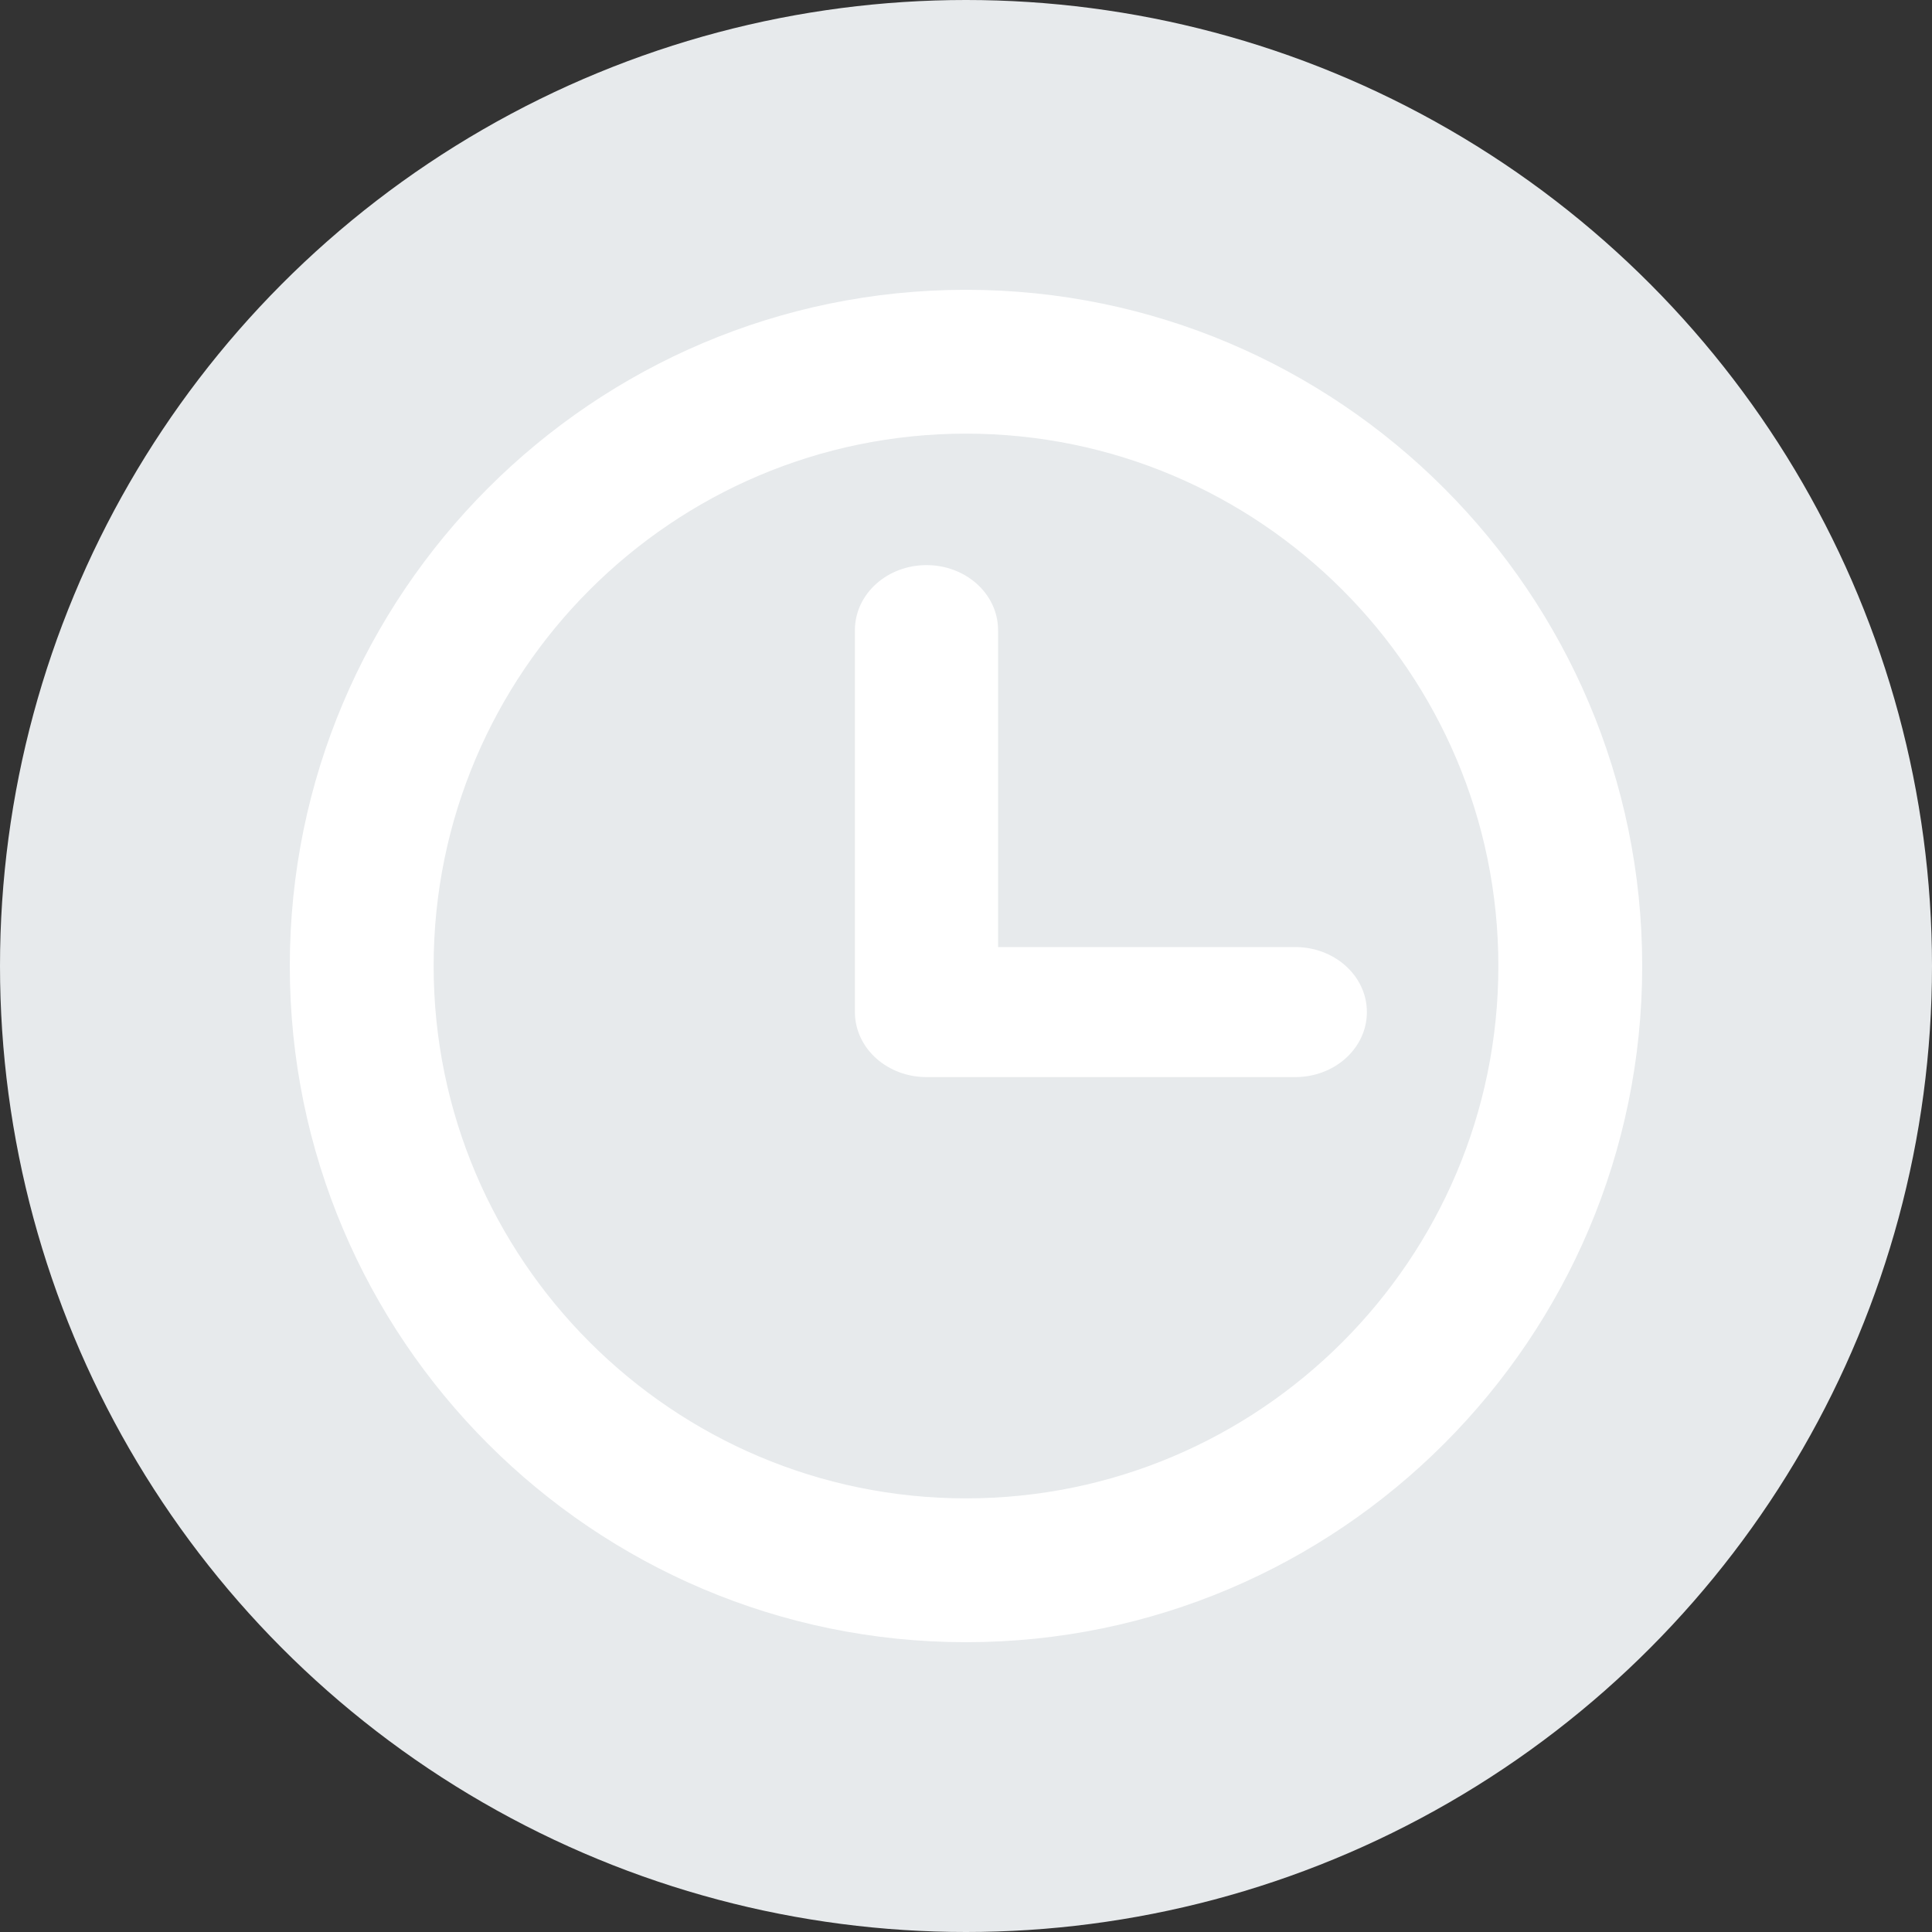 <svg width="20" height="20" viewBox="0 0 20 20" fill="none" xmlns="http://www.w3.org/2000/svg">
    <rect x="0" y="0" width="20" height="20" fill="#333333" stroke="none"/>
    <circle cx="10" cy="10" r="10" fill="#E7EAEC"/>
    <path d="M10 3C6.14 3 3 6.14 3 10C3 13.86 6.14 17 10 17C13.86 17 17 13.86 17 10C17 6.14 13.86 3 10 3ZM10 15.511C6.962 15.511 4.489 13.039 4.489 10C4.489 6.961 6.962 4.489 10 4.489C13.039 4.489 15.511 6.961 15.511 10C15.511 13.039 13.039 15.511 10 15.511Z"
          fill="white"/>
    <path d="M13.409 9.954H10.182V6.523C10.182 6.234 9.918 6 9.591 6C9.265 6 9 6.234 9 6.523V10.477C9 10.766 9.265 11 9.591 11H13.409C13.735 11 14 10.766 14 10.477C14 10.188 13.735 9.954 13.409 9.954Z"
          fill="white" stroke="white" stroke-width="0.3"/>
</svg>
